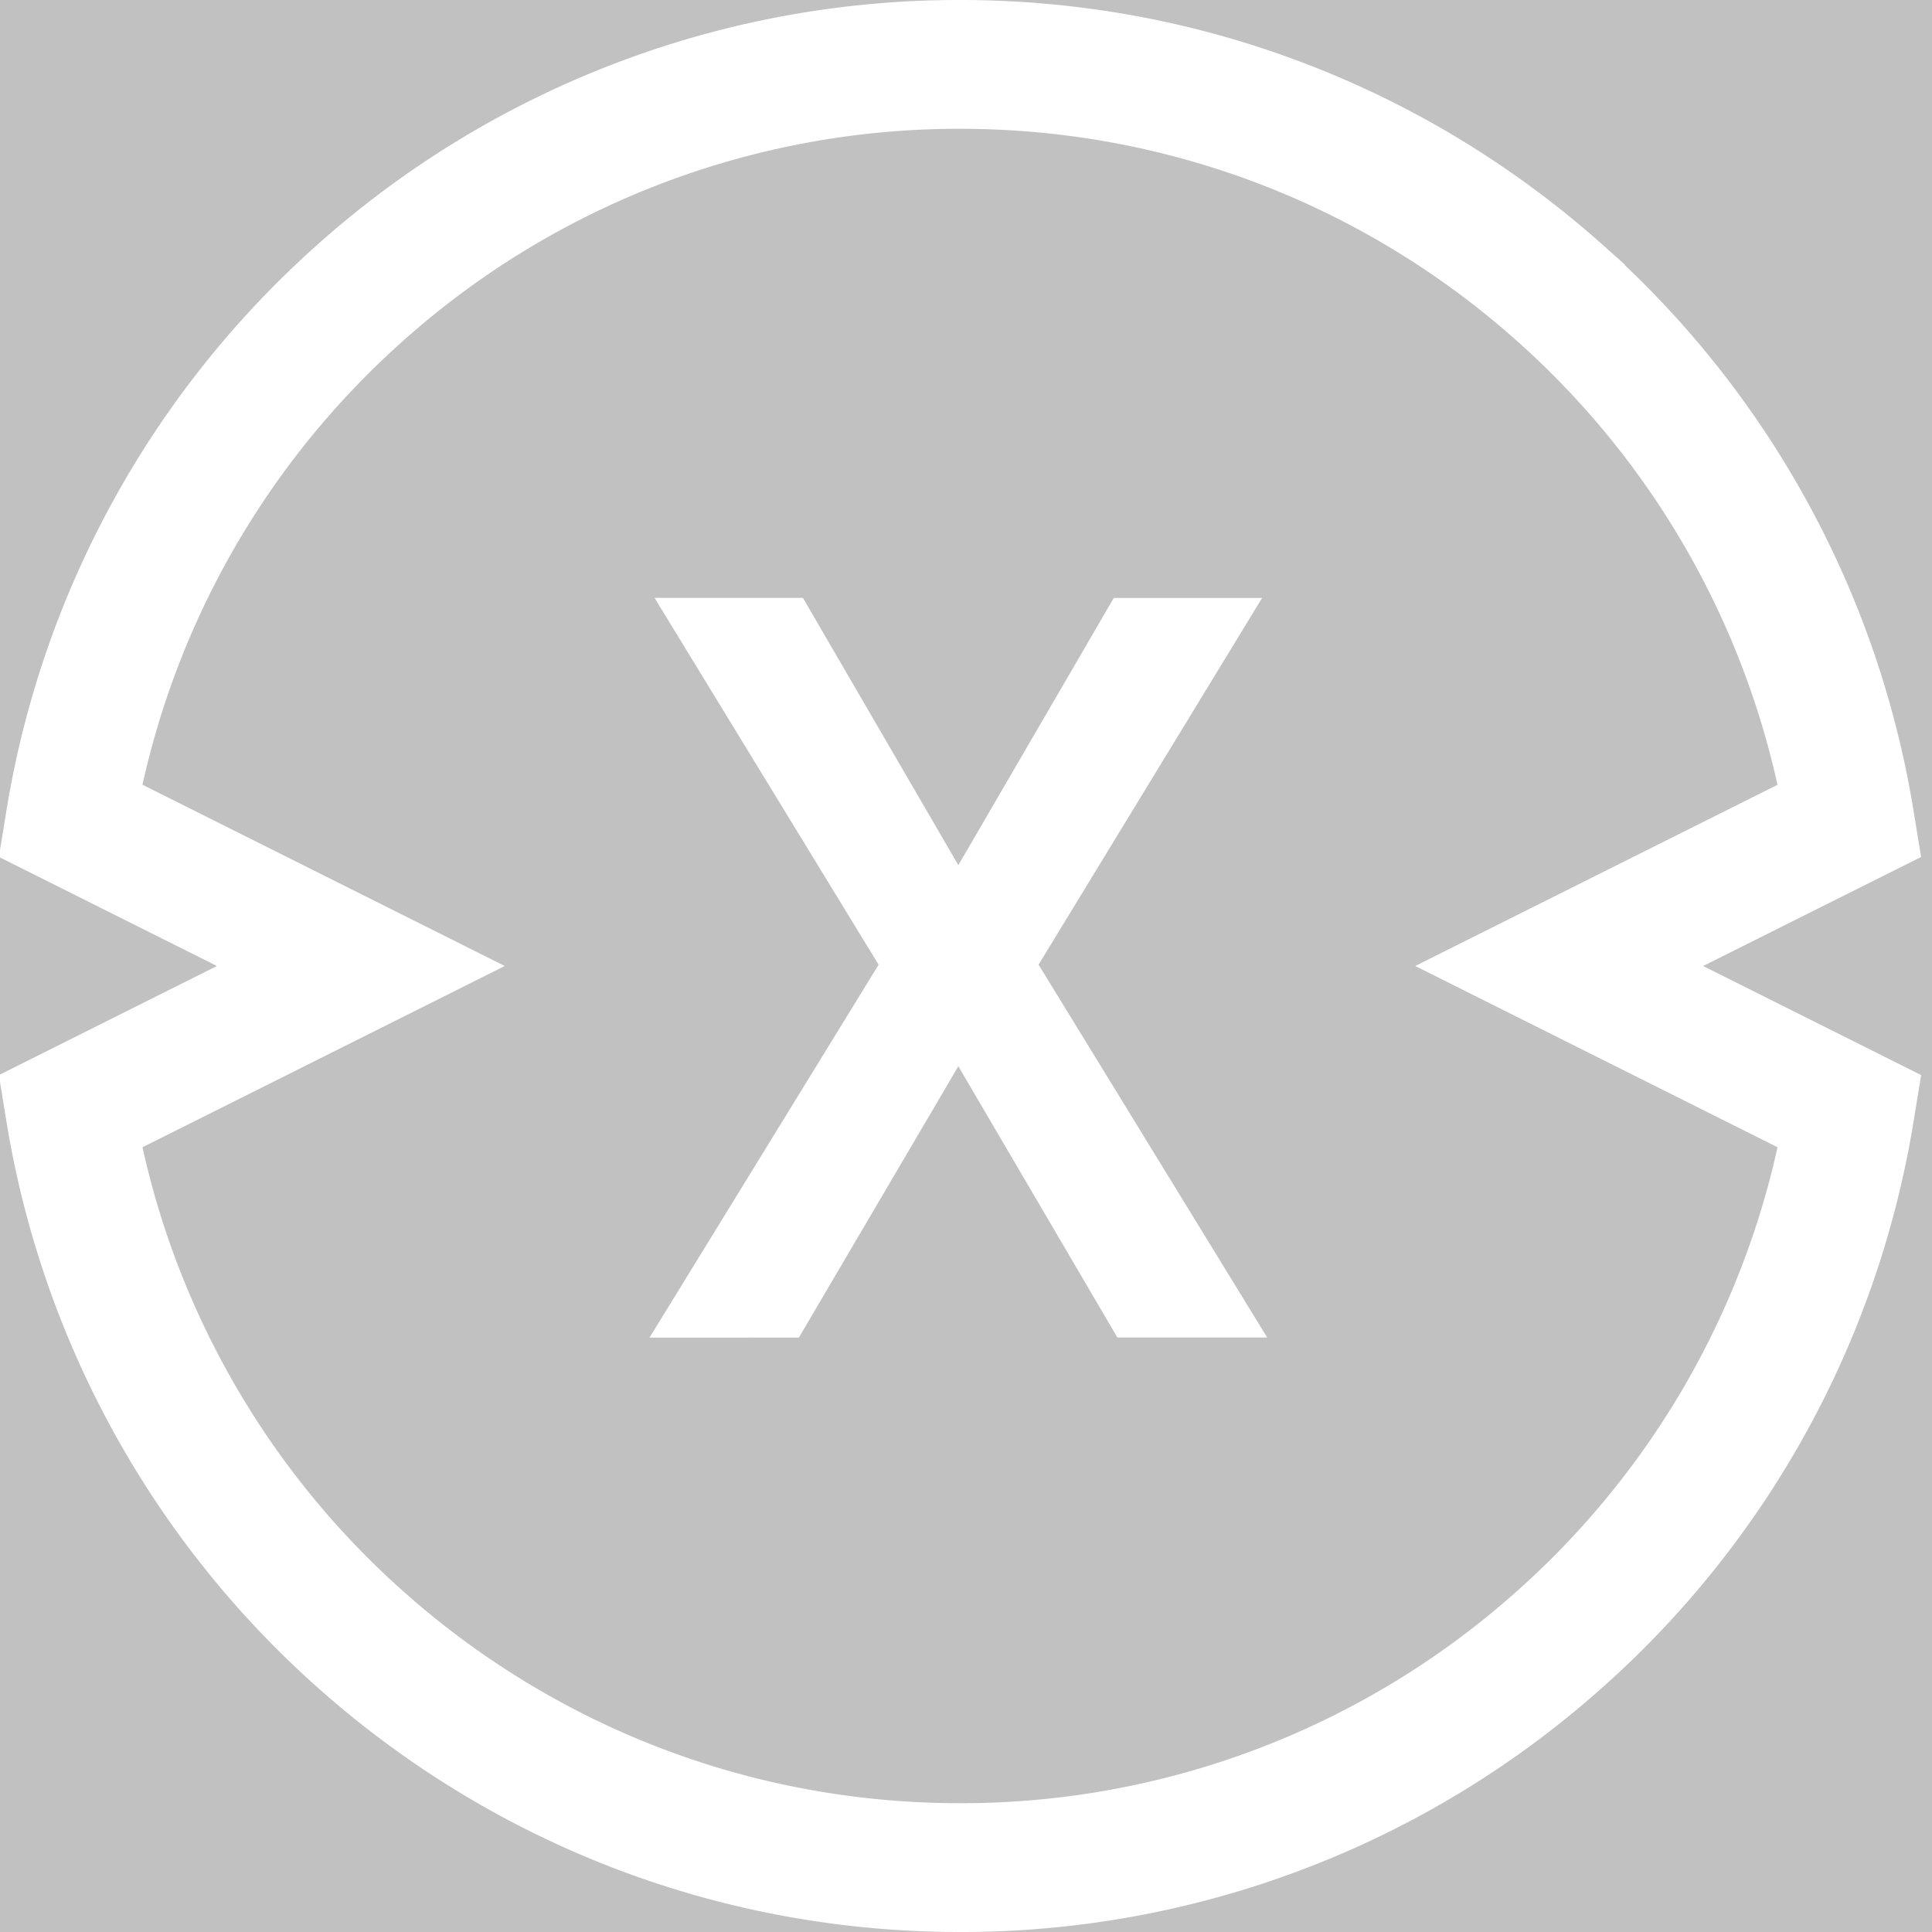 <svg width="30" height="30" xmlns="http://www.w3.org/2000/svg">
    <g fill="none" fill-rule="evenodd">
        <path fill="#C1C1C1" d="M-26-103h625v355H-26z"/>
        <path d="M14.907 1c3.58 0 6.847 1.344 9.323 3.556a13.977 13.977 0 0 1 4.495 8.186L24.21 15l4.516 2.259a13.977 13.977 0 0 1-4.496 8.186A13.947 13.947 0 0 1 14.907 29c-3.581 0-6.848-1.344-9.323-3.555a13.977 13.977 0 0 1-4.496-8.186L5.603 15l-4.515-2.259a13.977 13.977 0 0 1 4.496-8.186A13.947 13.947 0 0 1 14.907 1z" stroke="#FFF" stroke-width="2"/>
        <path fill="#FFF" fill-rule="nonzero" d="m12.405 20.77 2.476-4.213 2.47 4.212h2.326l-3.55-5.79 3.471-5.694h-2.303l-2.414 4.149-2.413-4.15h-2.304l3.479 5.696-3.557 5.79z"/>
    </g>
</svg>
